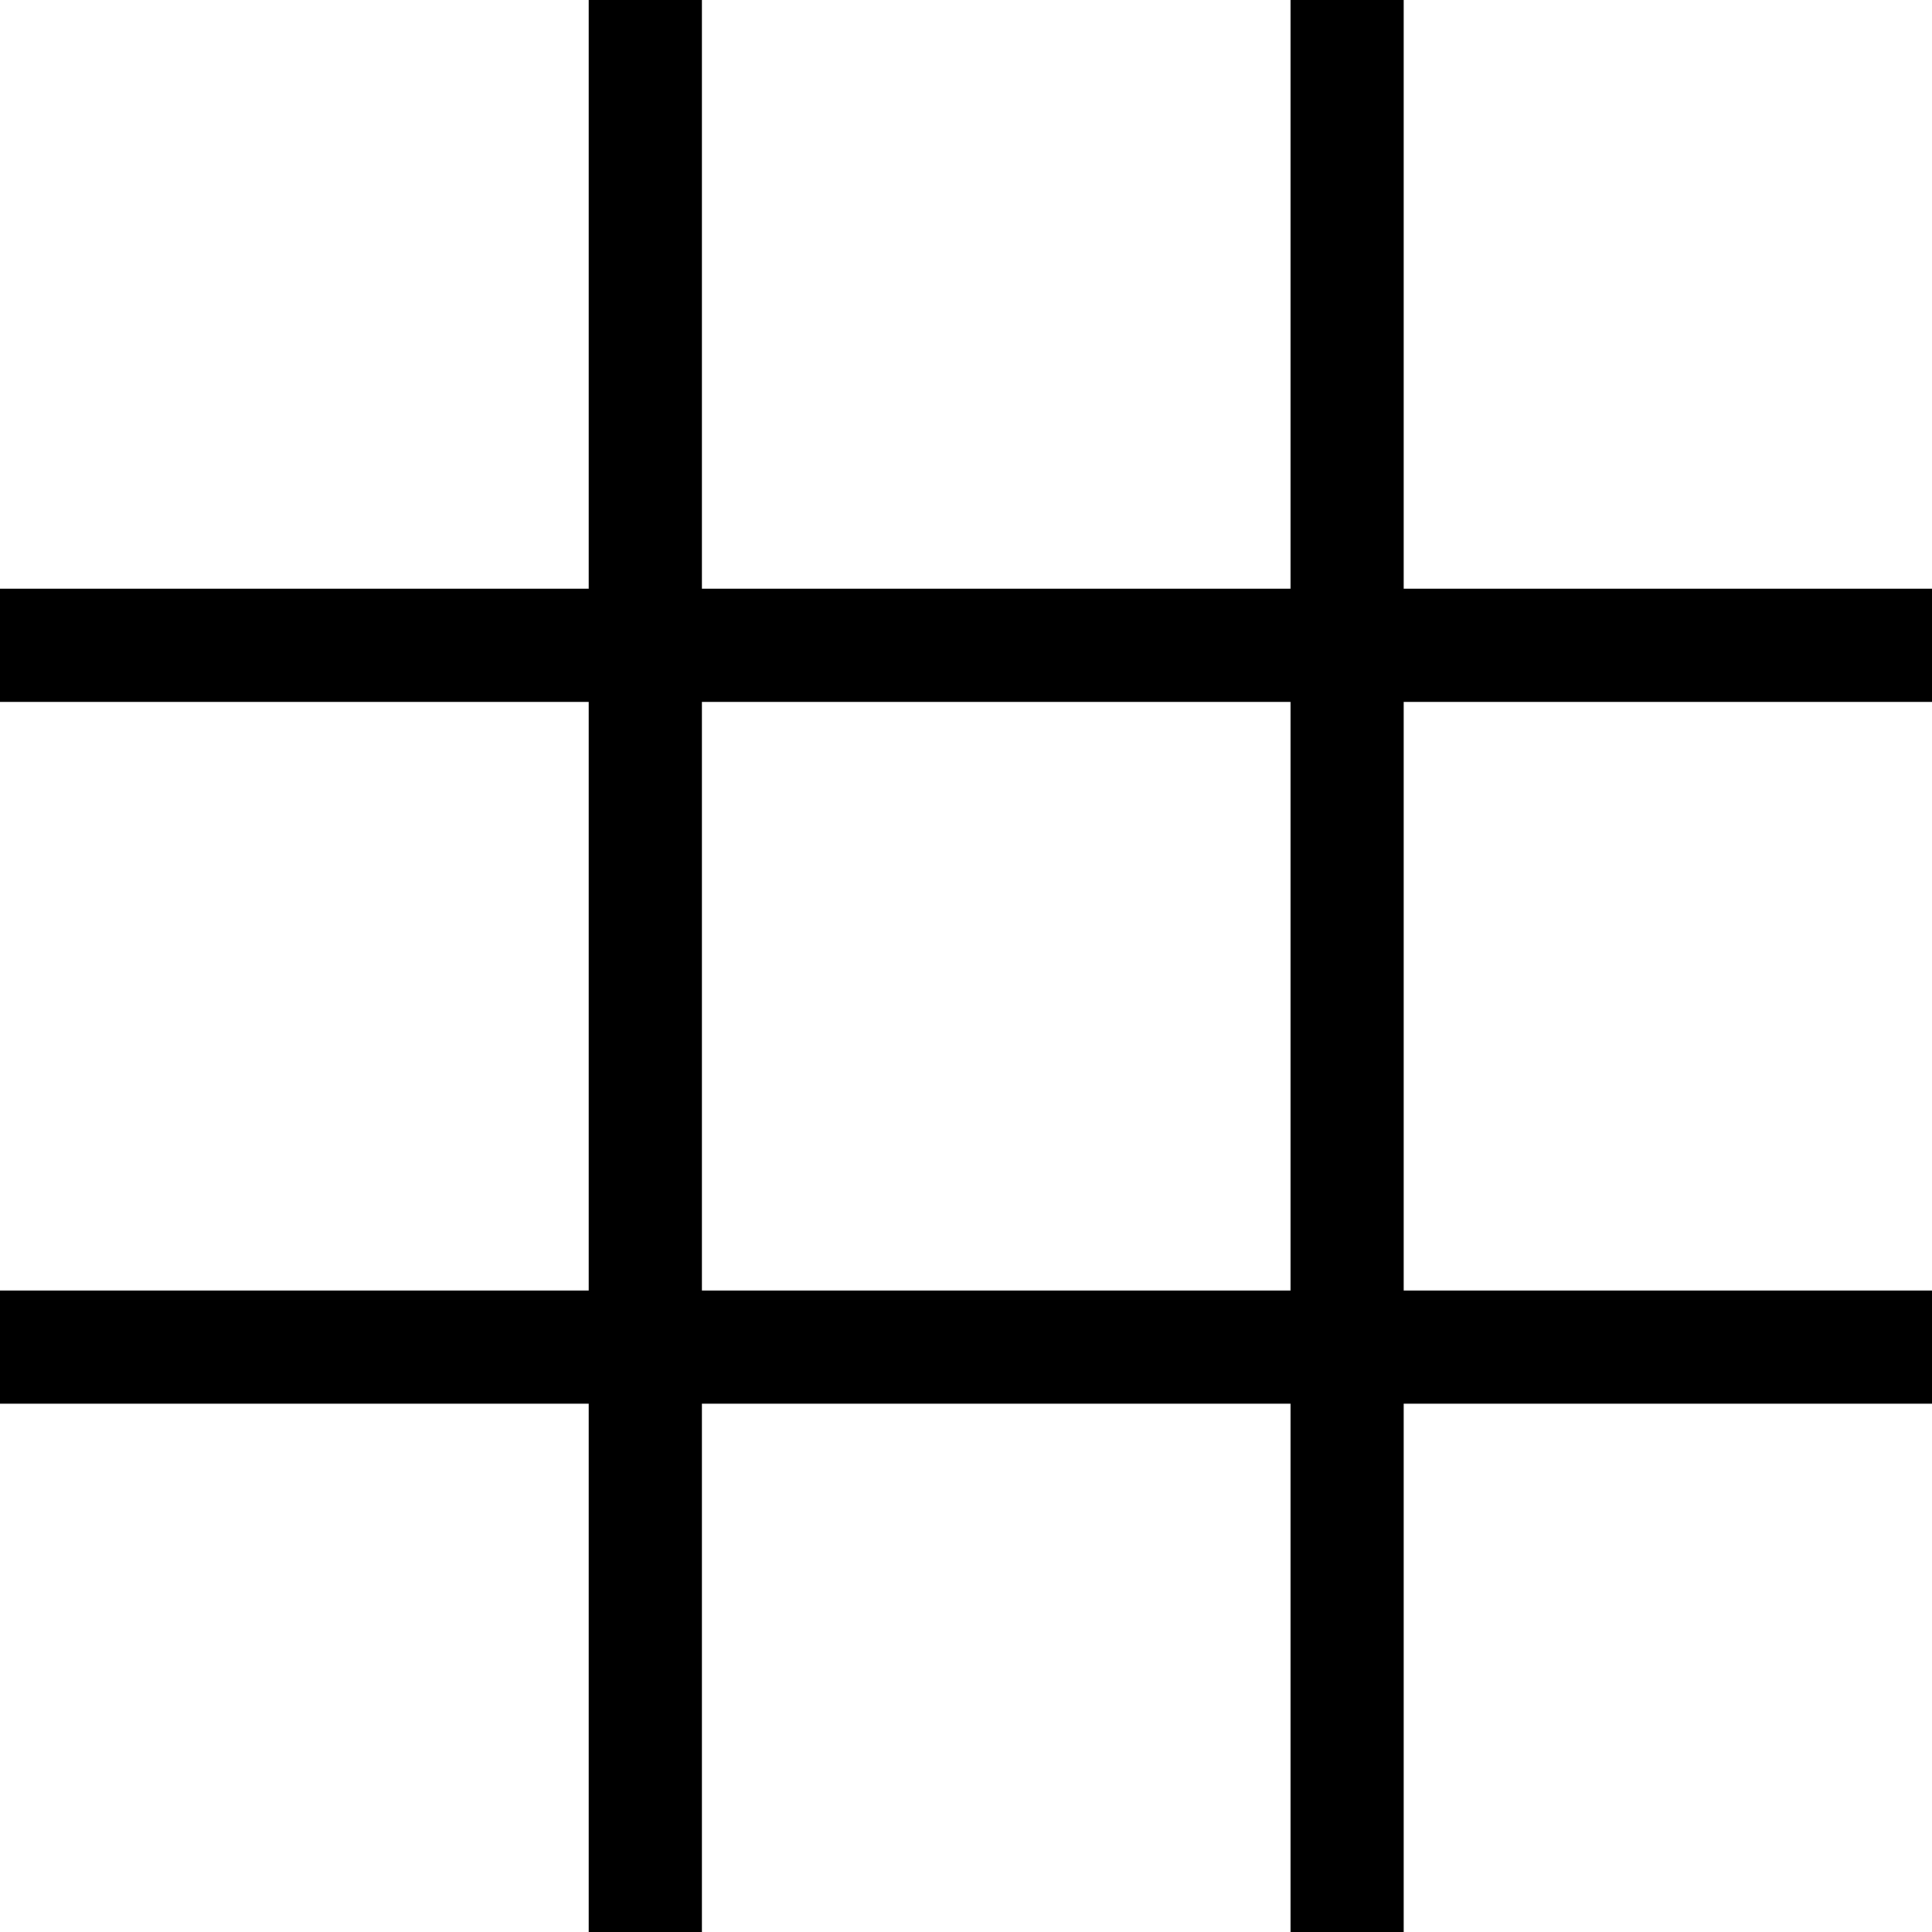 <!DOCTYPE svg>
<!--
Dynamic Generated SVG Graphic

https://github.com/esdmr/tic-tac-toe
-->
<svg width="256" height="256">

<rect height="256" width="15" y="0" x="78"></rect>
<rect height="256" width="15" y="0" x="171"></rect>
<rect height="15" width="256" y="78" x="0"></rect>
<rect height="15" width="256" y="171" x="0"></rect>

{{}}

</svg>

